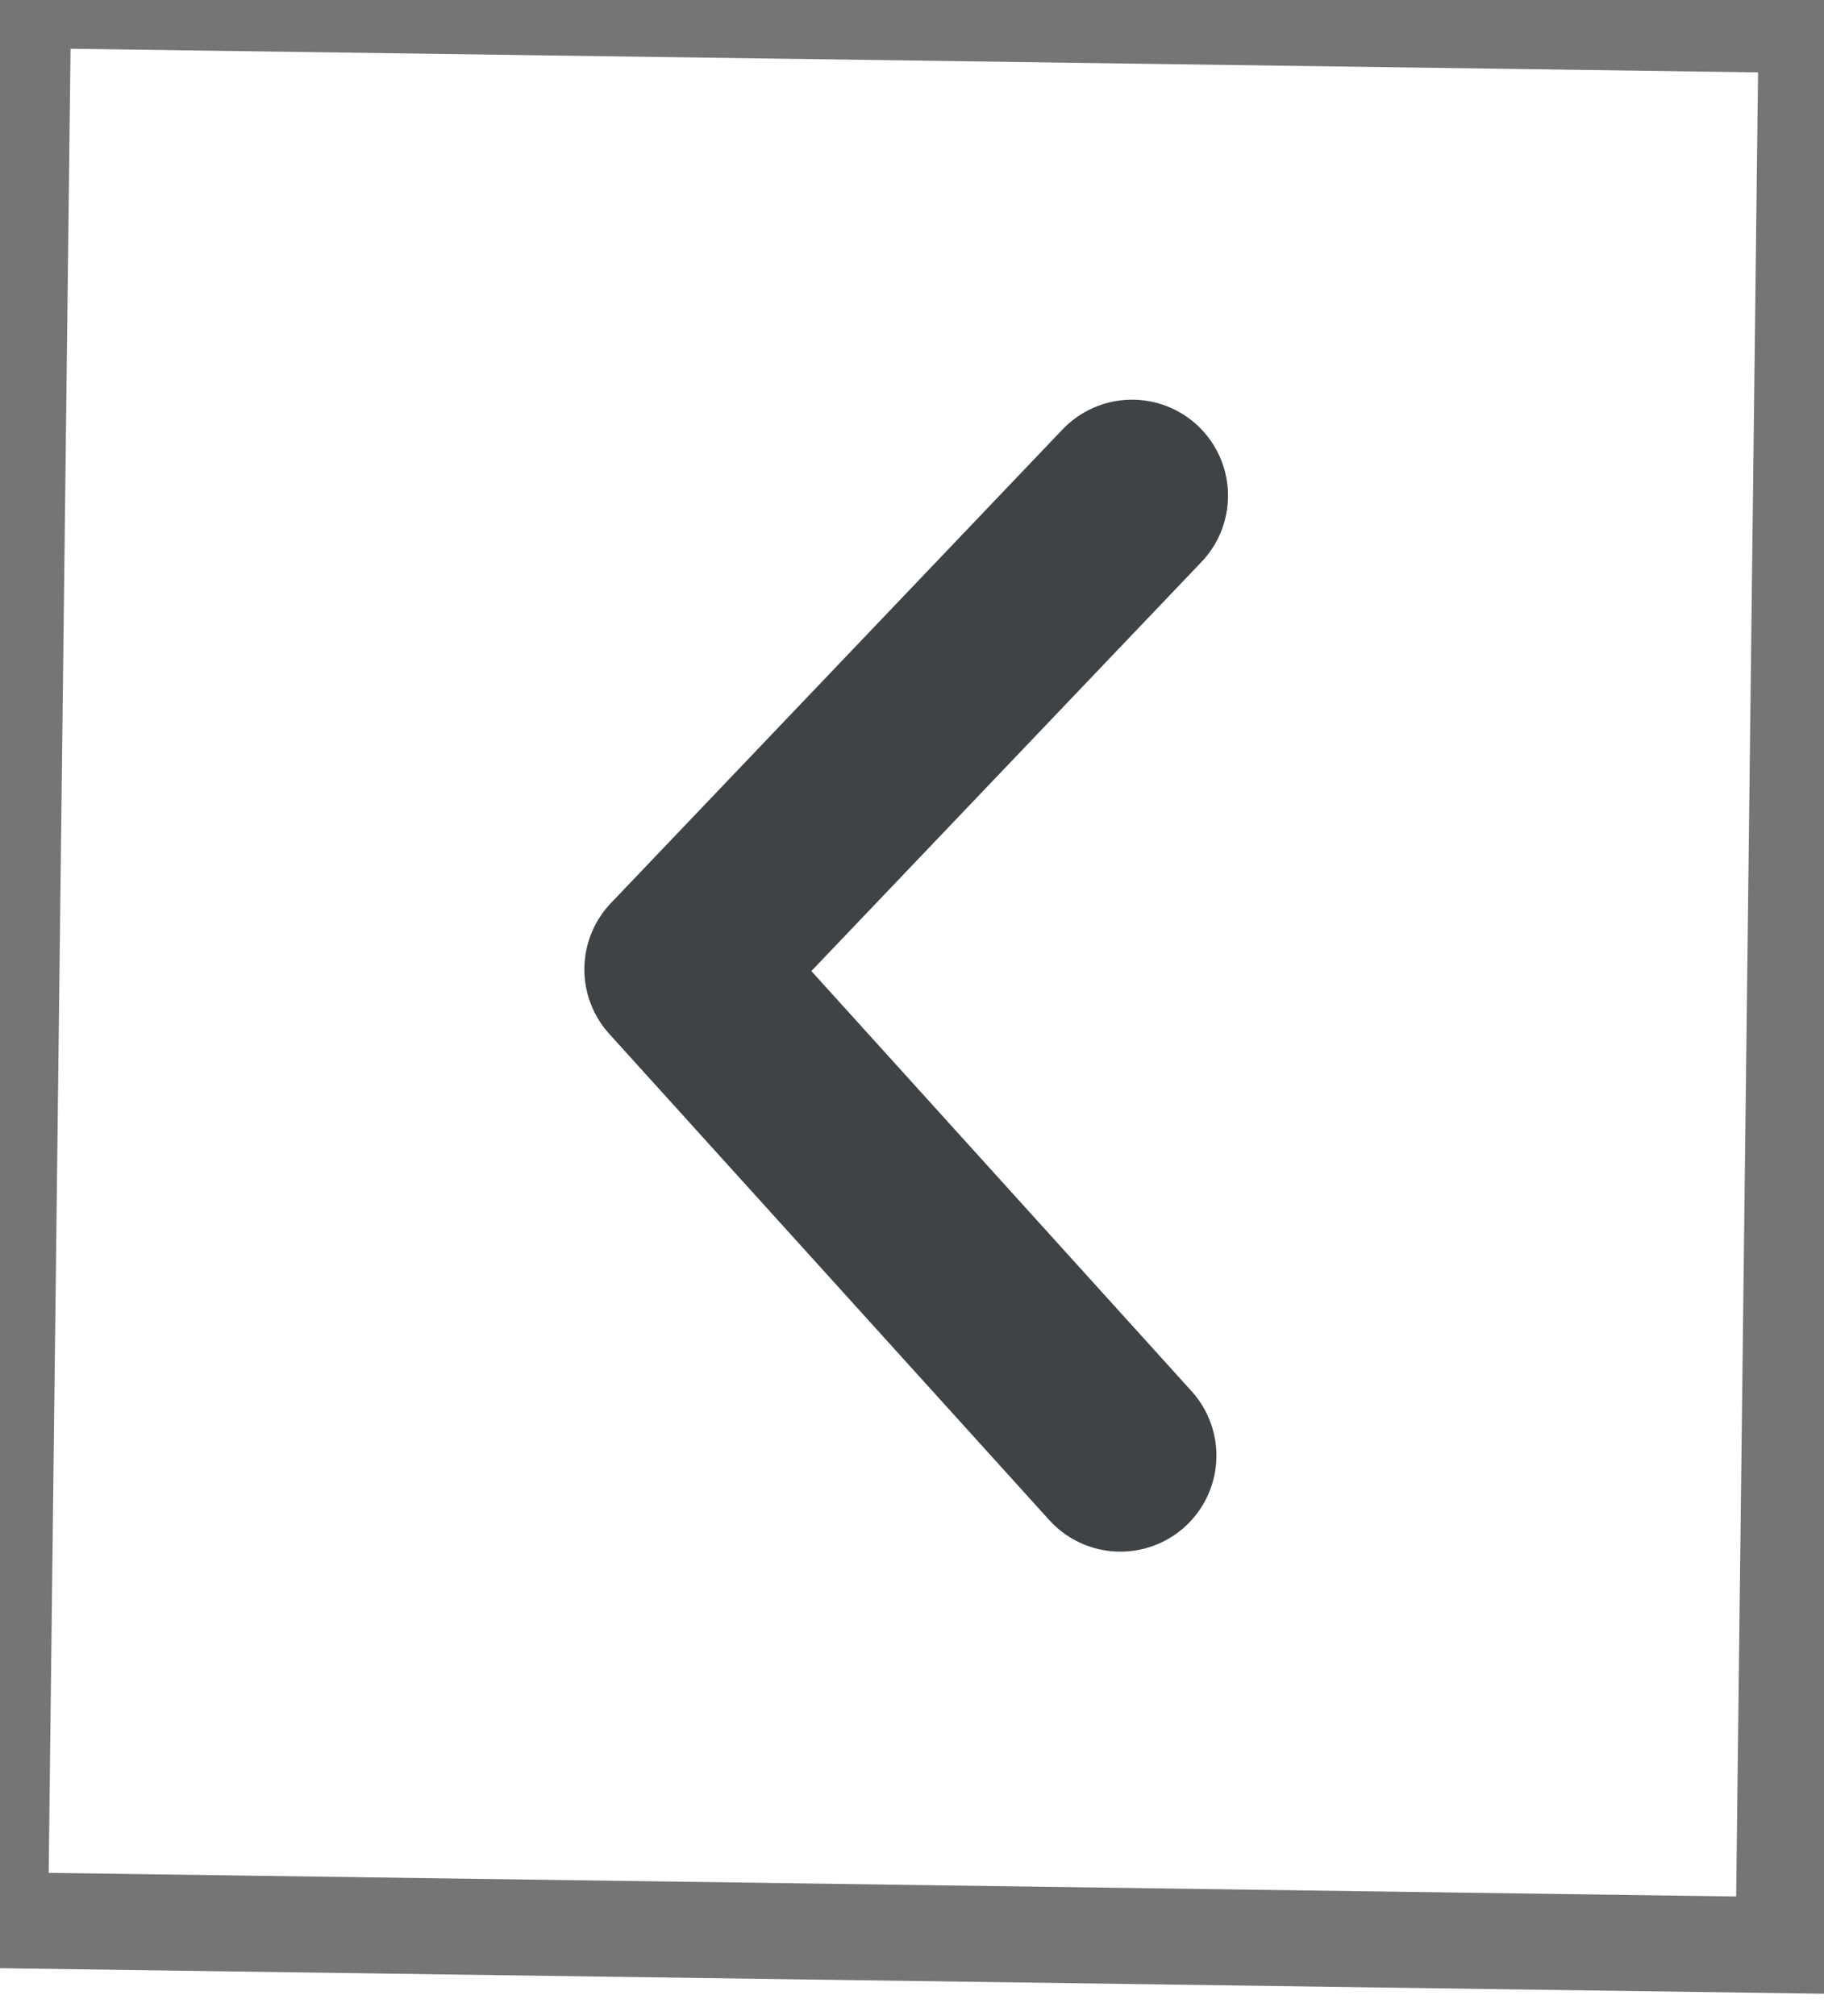 <svg width="19" height="21" viewBox="0 0 19 21" fill="none" xmlns="http://www.w3.org/2000/svg">
<rect width="20" height="18.578" transform="matrix(-0.012 1 -1 -0.014 18.819 0.261)" stroke="#757575"/>
<path d="M11.792 5.163L7.087 10.097L11.671 15.162" stroke="#3F4346" stroke-width="2" stroke-linecap="round" stroke-linejoin="round"/>
</svg>
